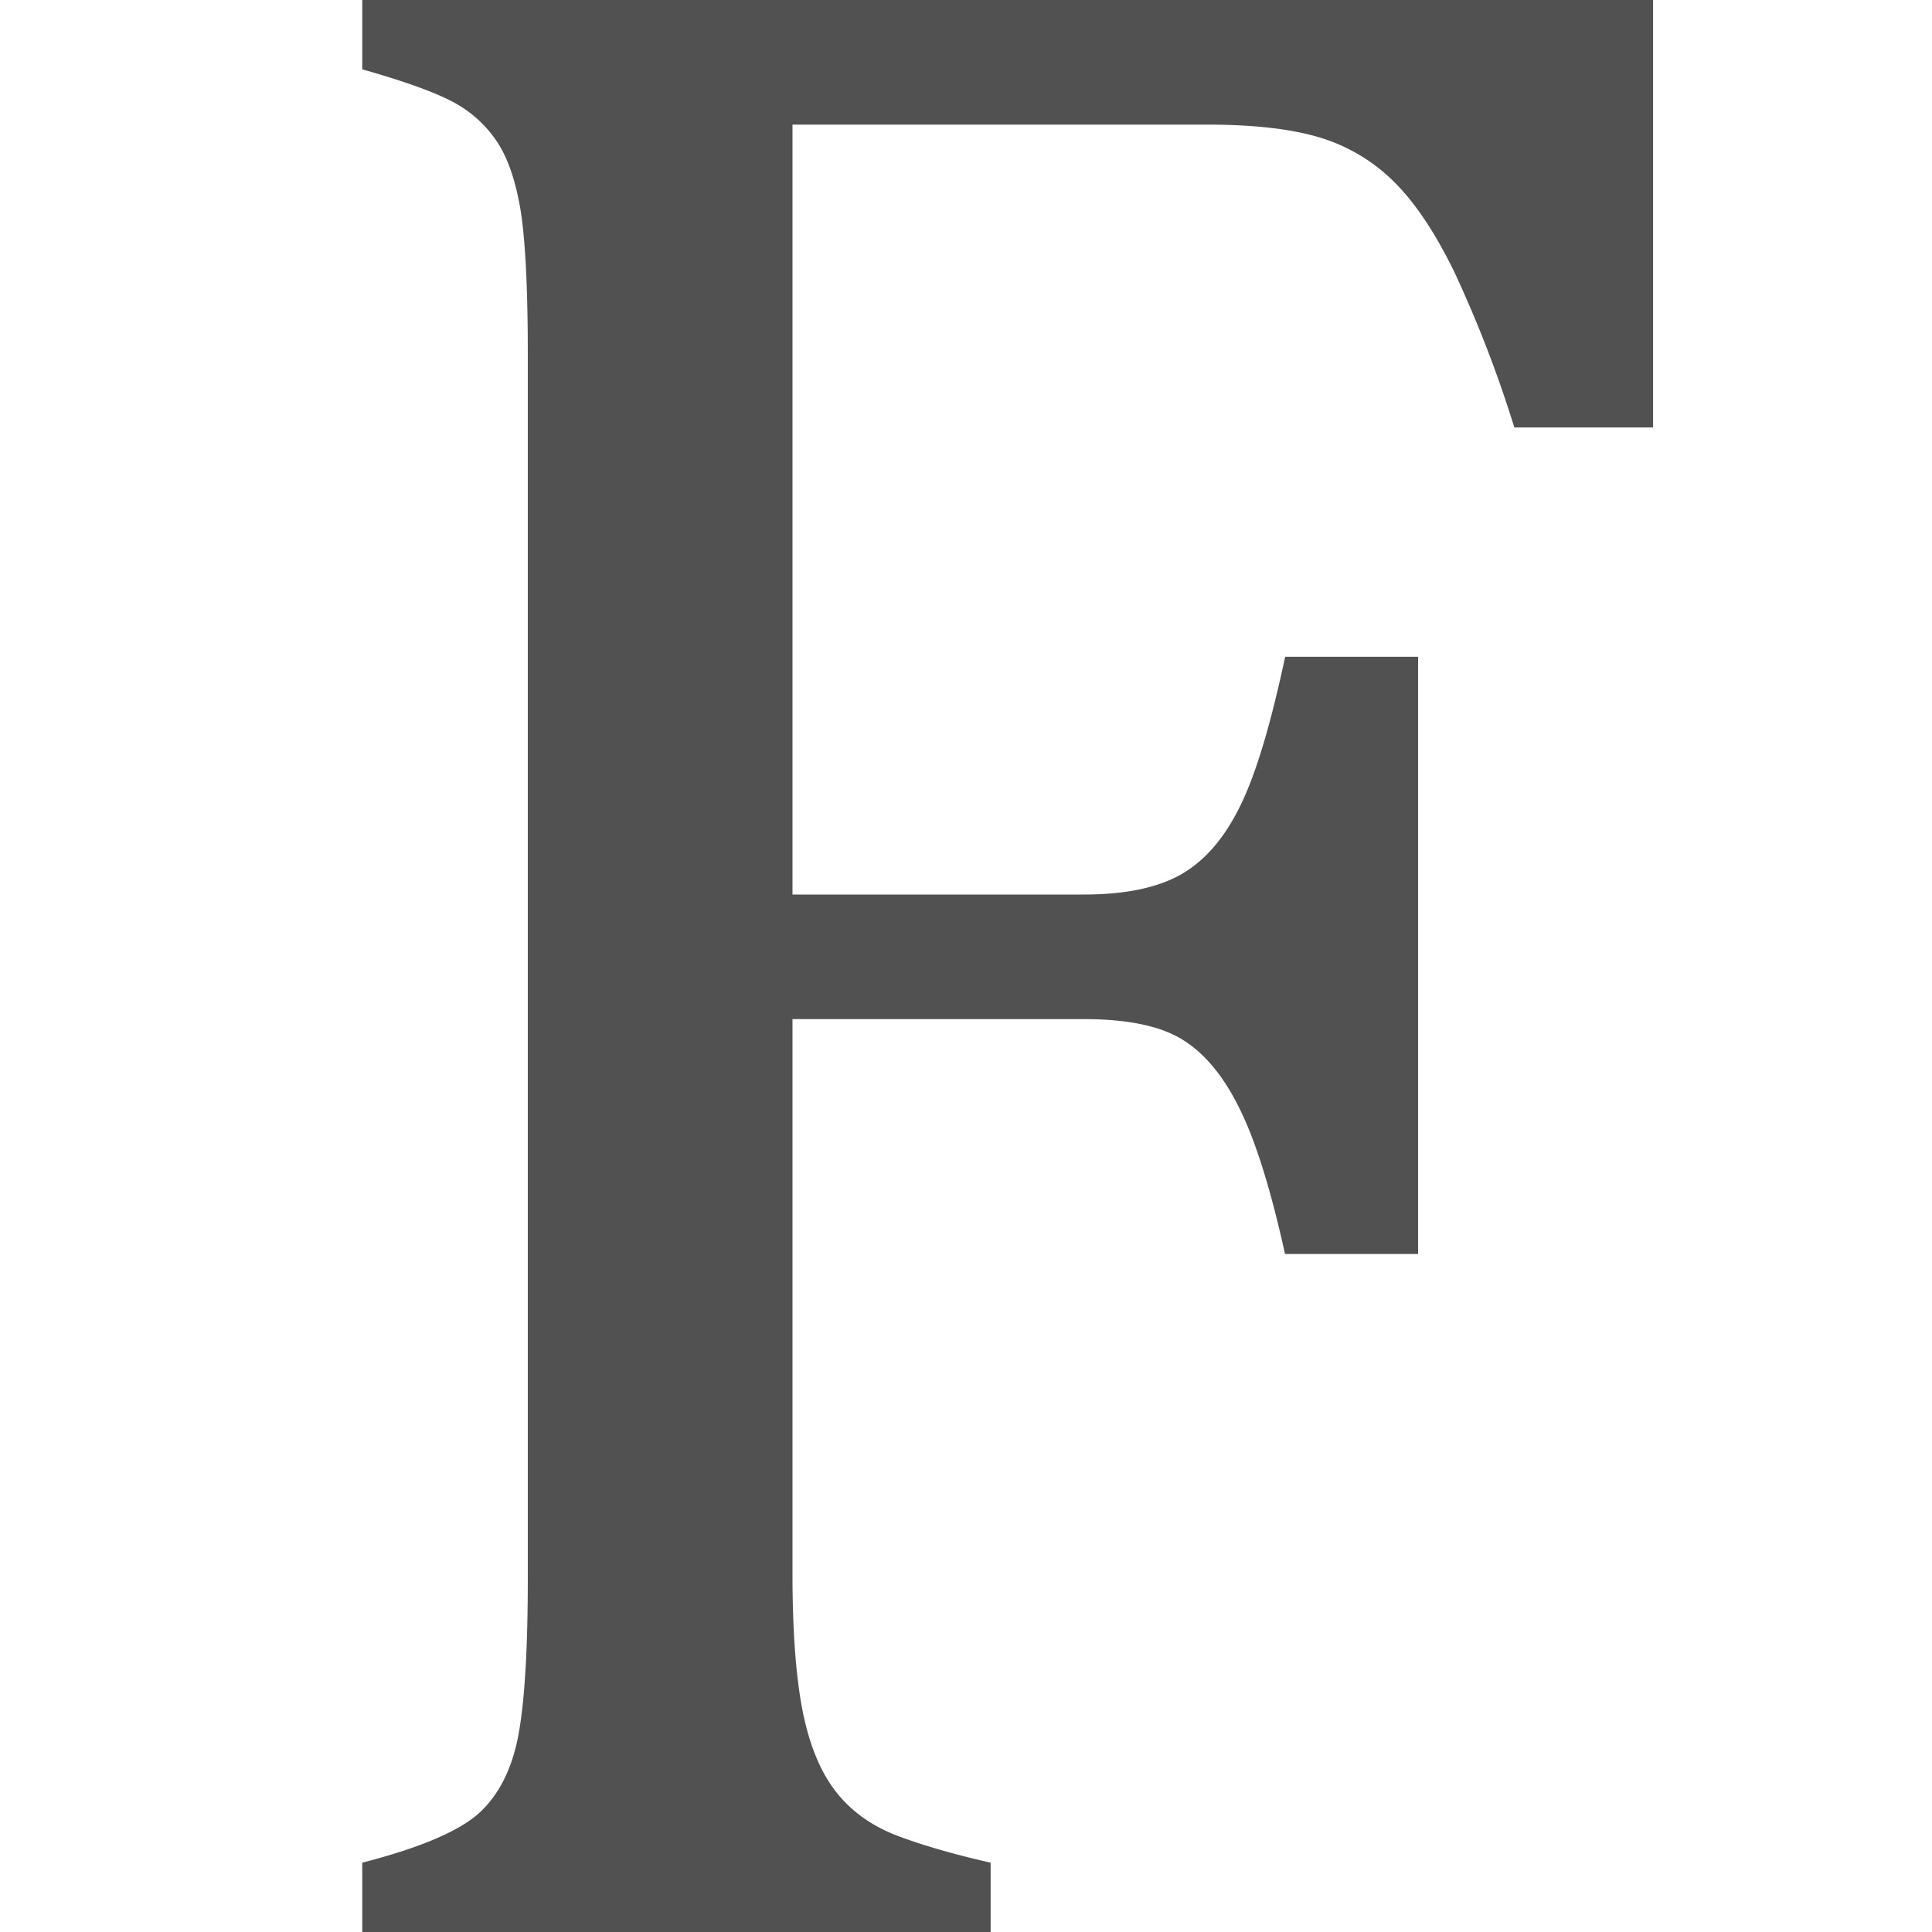 <?xml version="1.0" standalone="no"?><!DOCTYPE svg PUBLIC "-//W3C//DTD SVG 1.1//EN" "http://www.w3.org/Graphics/SVG/1.1/DTD/svg11.dtd"><svg t="1739329746444" class="icon" viewBox="0 0 1024 1024" version="1.1" xmlns="http://www.w3.org/2000/svg" p-id="85272" xmlns:xlink="http://www.w3.org/1999/xlink" width="32" height="32"><path d="M876.16 0v226.56h-73.536a647.872 647.872 0 0 0-31.872-82.56c-10.24-20.992-20.992-36.992-32.256-48a94.336 94.336 0 0 0-39.36-23.232c-15.04-4.48-34.752-6.72-59.264-6.72H420.032v408.064h154.56c22.016 0 39.232-3.648 51.776-10.88 12.48-7.232 22.848-19.392 31.104-36.352 8.32-17.024 16.128-43.264 23.68-78.784h70.464v316.544h-70.528c-7.488-33.984-15.488-59.648-24-76.864-8.448-17.28-18.56-29.504-30.336-36.736-11.776-7.296-29.184-10.88-52.16-10.88H420.032v294.016c0 30.08 1.792 54.016 5.248 72.064 3.52 17.984 9.28 32.256 17.28 42.752 8 10.496 18.752 18.368 32.256 23.68 13.504 5.184 30.272 10.048 50.24 14.592V1024H192v-36.736c30.976-8 51.776-16.896 62.272-26.624 10.496-9.792 17.344-23.68 20.608-41.664 3.264-17.984 4.864-45.504 4.864-82.56V187.52c0-34.496-1.28-59.584-3.712-75.392-2.56-15.744-6.656-27.968-12.416-36.736A63.808 63.808 0 0 0 240.768 54.4C231.232 49.152 214.976 43.264 192 36.736V0h684.16z" p-id="85273" fill="#515151"></path></svg>